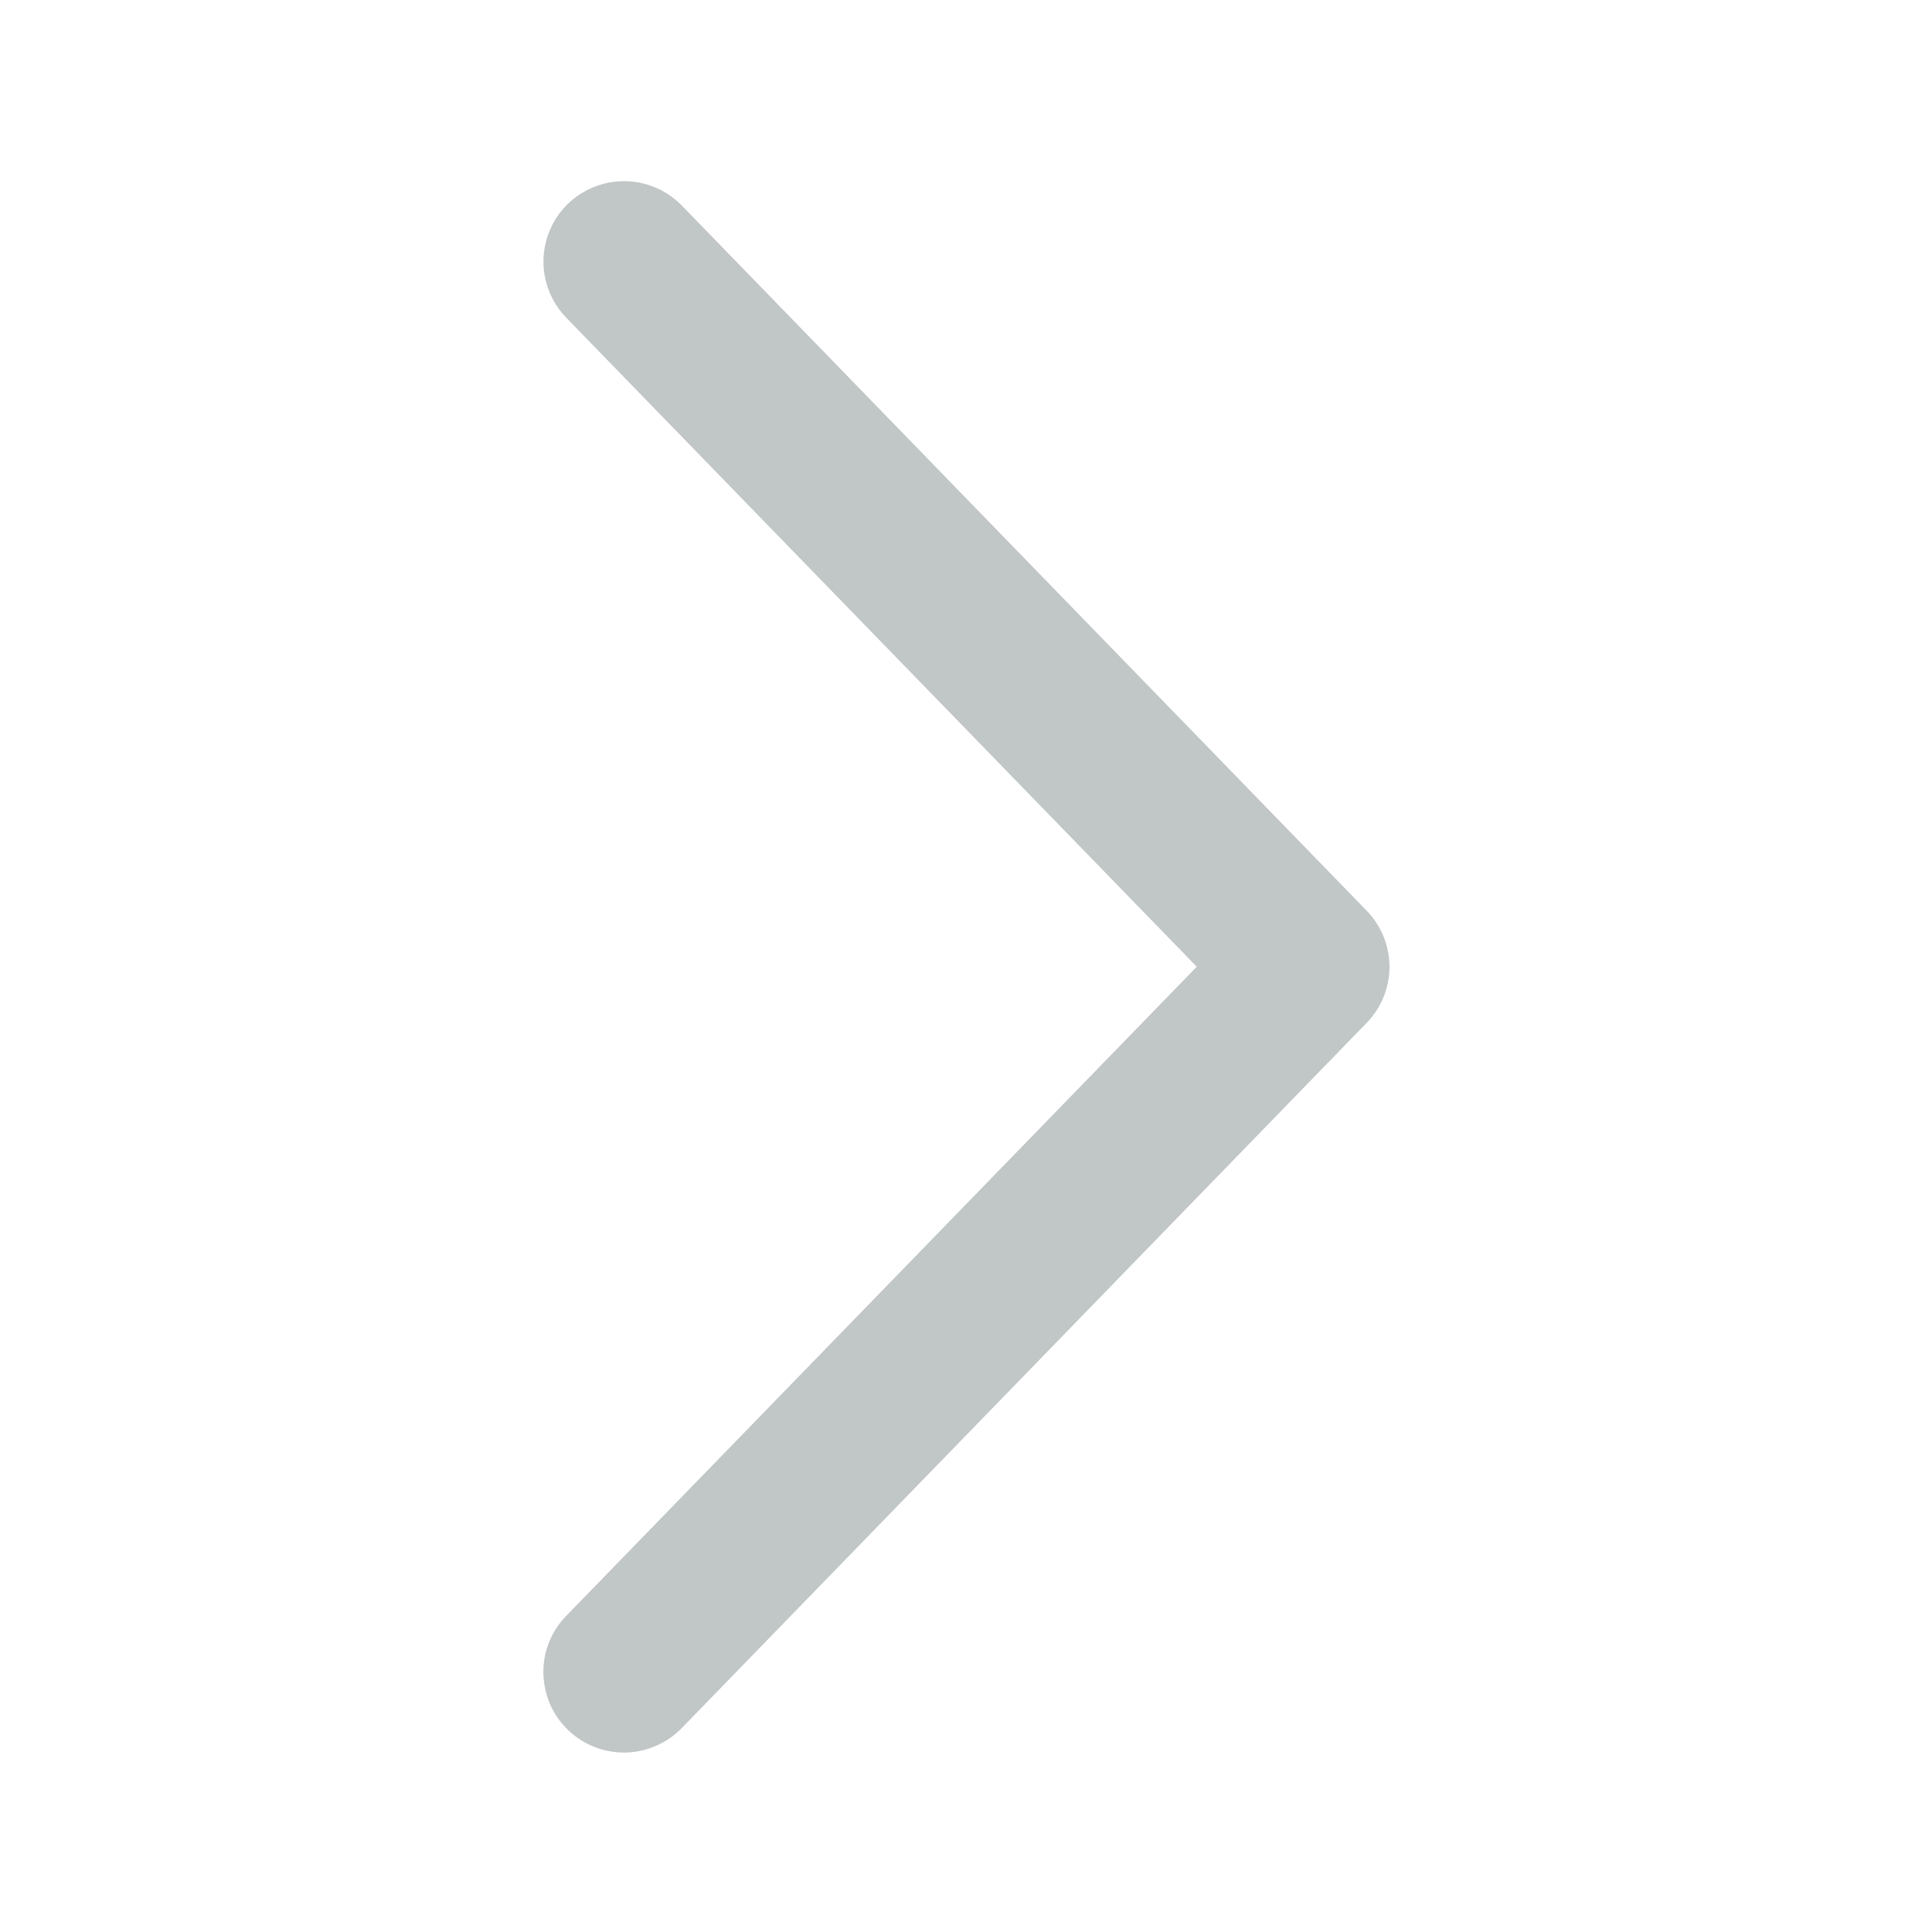<svg width="16" height="16" viewBox="0 0 16 16" fill="none" xmlns="http://www.w3.org/2000/svg">
<path d="M5.196 1.501C5.369 1.508 5.533 1.583 5.652 1.708L11.318 7.542C11.439 7.666 11.507 7.833 11.507 8.006C11.507 8.18 11.439 8.347 11.318 8.471L5.652 14.305C5.591 14.369 5.518 14.421 5.437 14.456C5.356 14.492 5.269 14.512 5.181 14.514C5.093 14.515 5.005 14.5 4.922 14.467C4.84 14.435 4.765 14.386 4.702 14.325C4.638 14.263 4.588 14.19 4.553 14.108C4.519 14.027 4.501 13.94 4.5 13.851C4.499 13.763 4.516 13.675 4.55 13.593C4.584 13.512 4.633 13.437 4.696 13.375L9.911 8.006L4.696 2.638C4.601 2.543 4.537 2.422 4.512 2.289C4.487 2.157 4.503 2.021 4.557 1.898C4.611 1.775 4.701 1.671 4.815 1.601C4.929 1.53 5.062 1.495 5.196 1.501Z" fill="#C1C6C7"/>
</svg>
